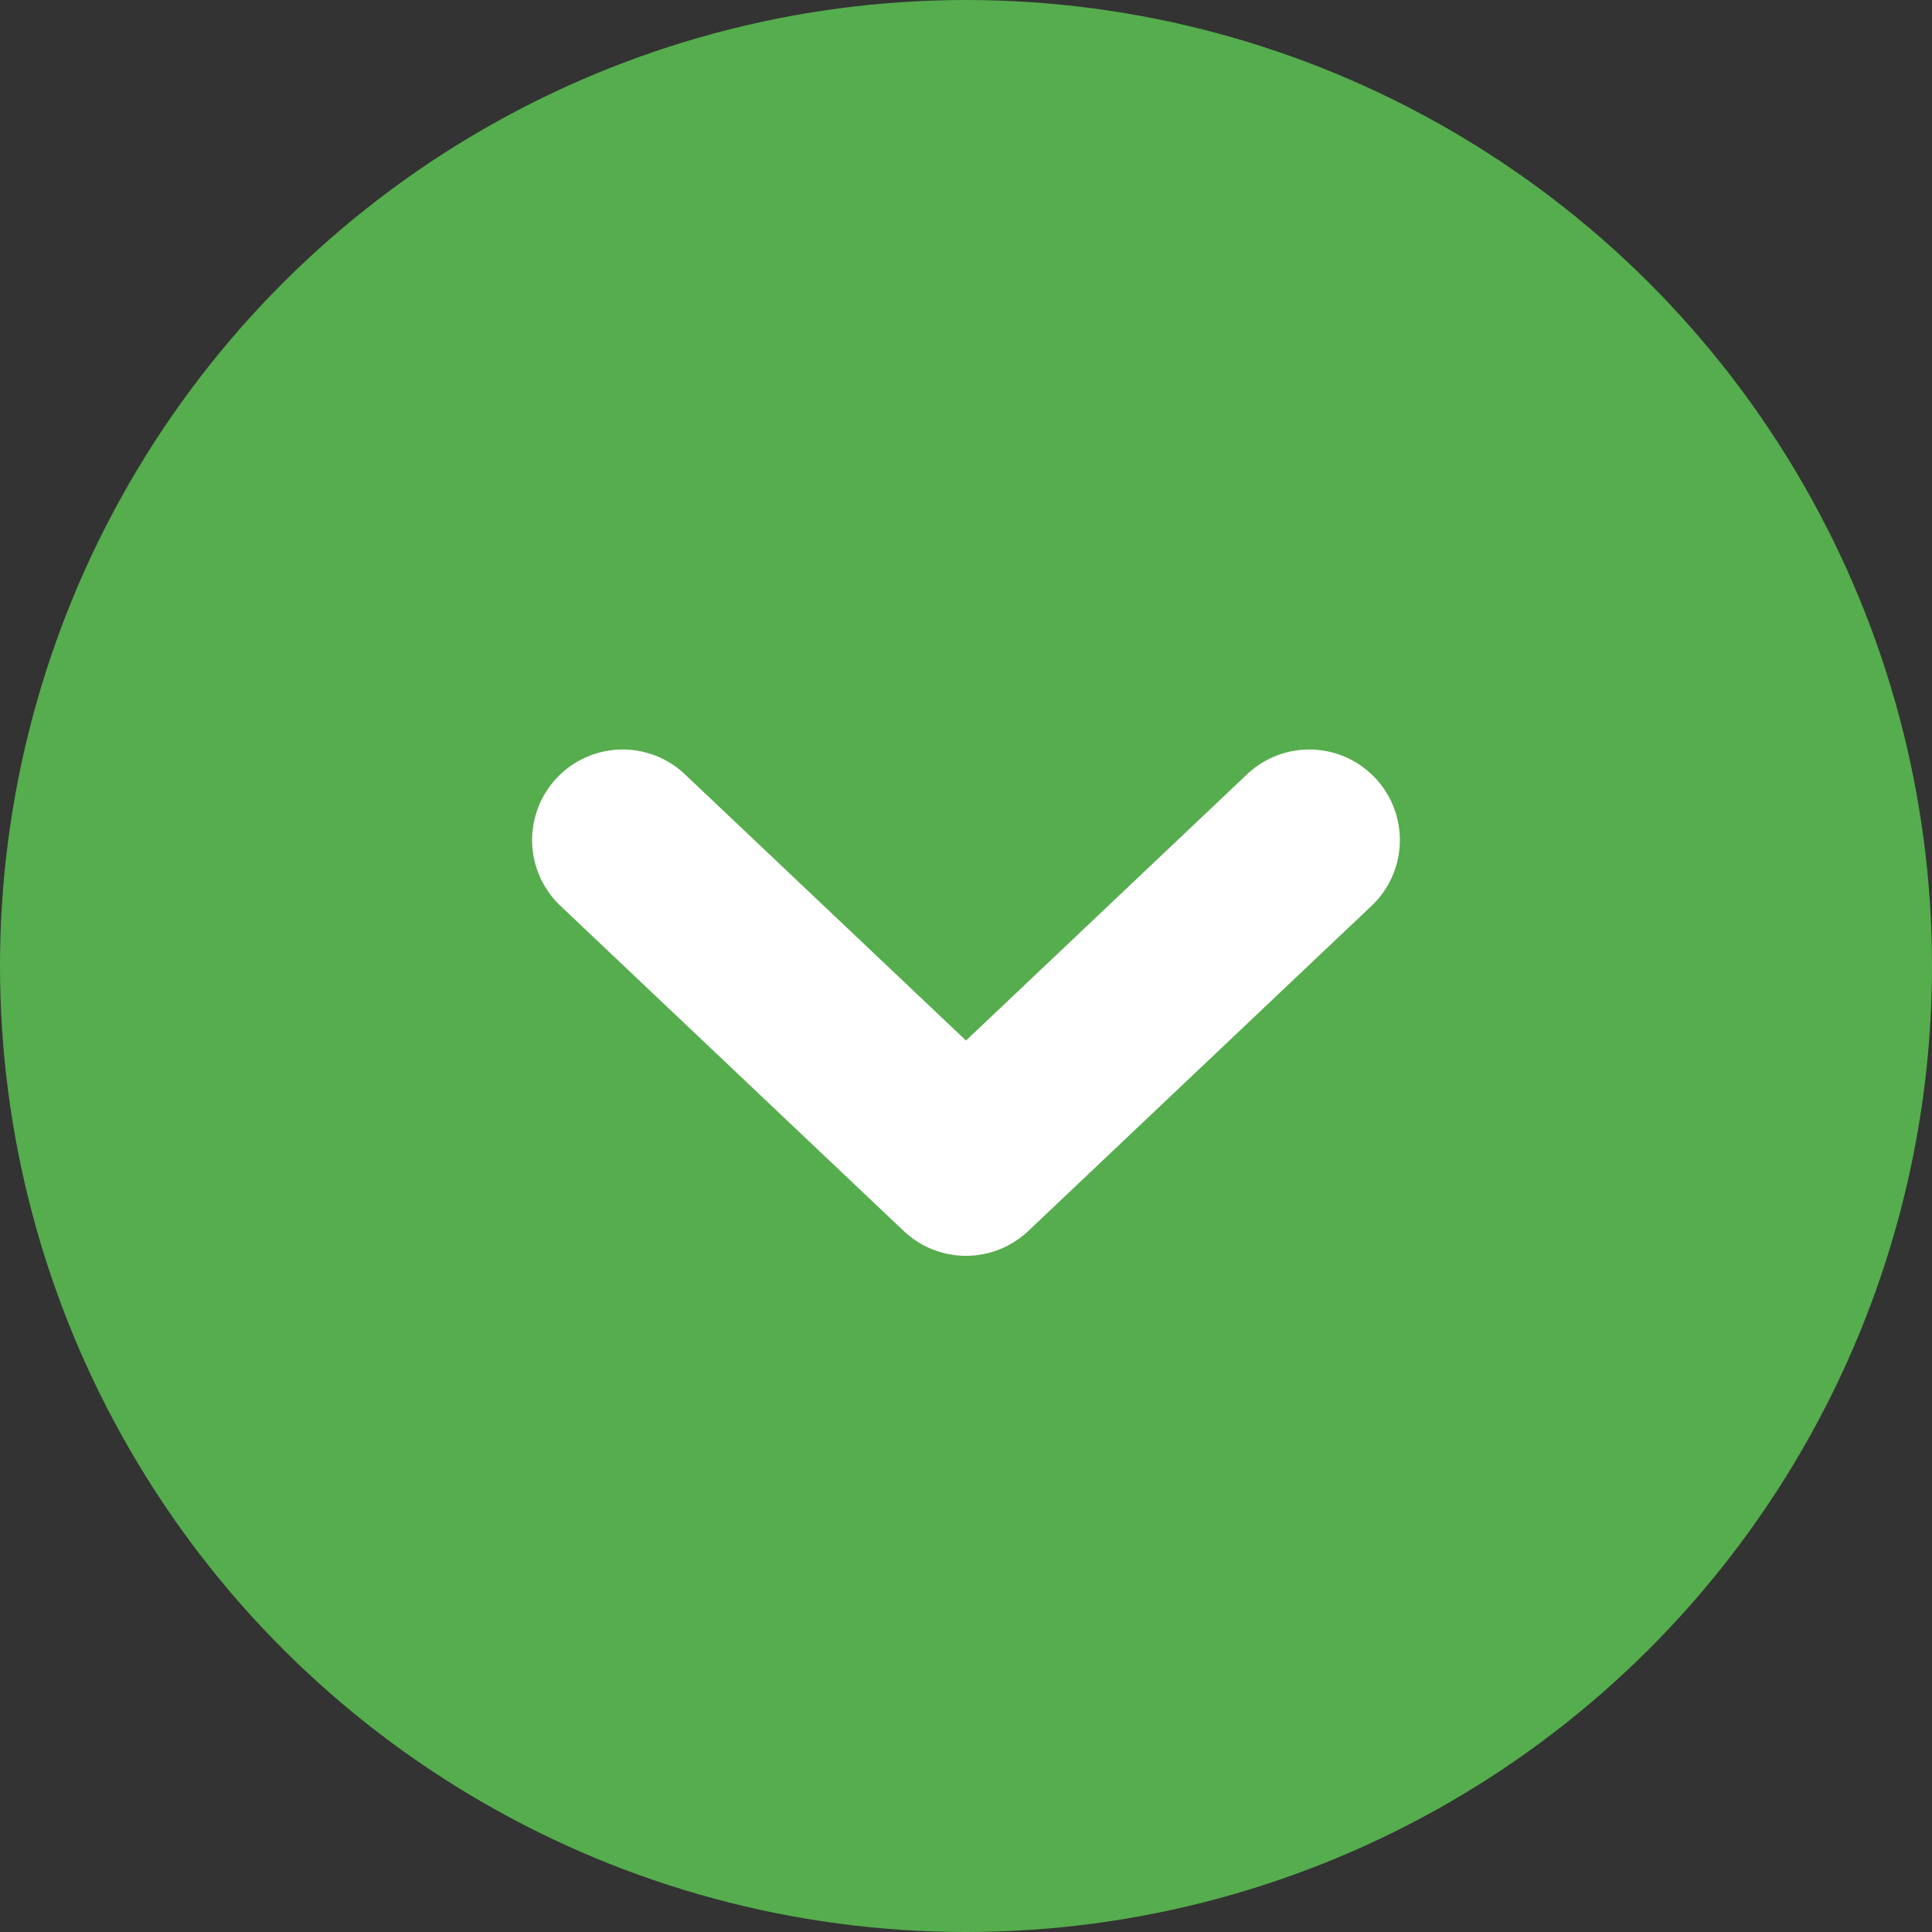 <svg height="40" viewBox="0 0 40 40" width="40" xmlns="http://www.w3.org/2000/svg"><rect x="0" y="0" width="40" height="40" fill="#333333" stroke="none"/><g
    transform="matrix(0 1 -1 0 40 0)"
  ><circle cx="20" cy="20" fill="#55AD4D" r="20" /><path
      d="m17.415 3.237a1.875 1.875 0 0 0 -2.58-2.721l-5.835 5.527-5.835-5.527a1.875 1.875 0 0 0 -2.58 2.721l7.125 6.749a1.875 1.875 0 0 0 2.58 0z"
      fill="#fff"
      transform="matrix(0 -1 1 0 15.5 29)"
    /></g></svg>

